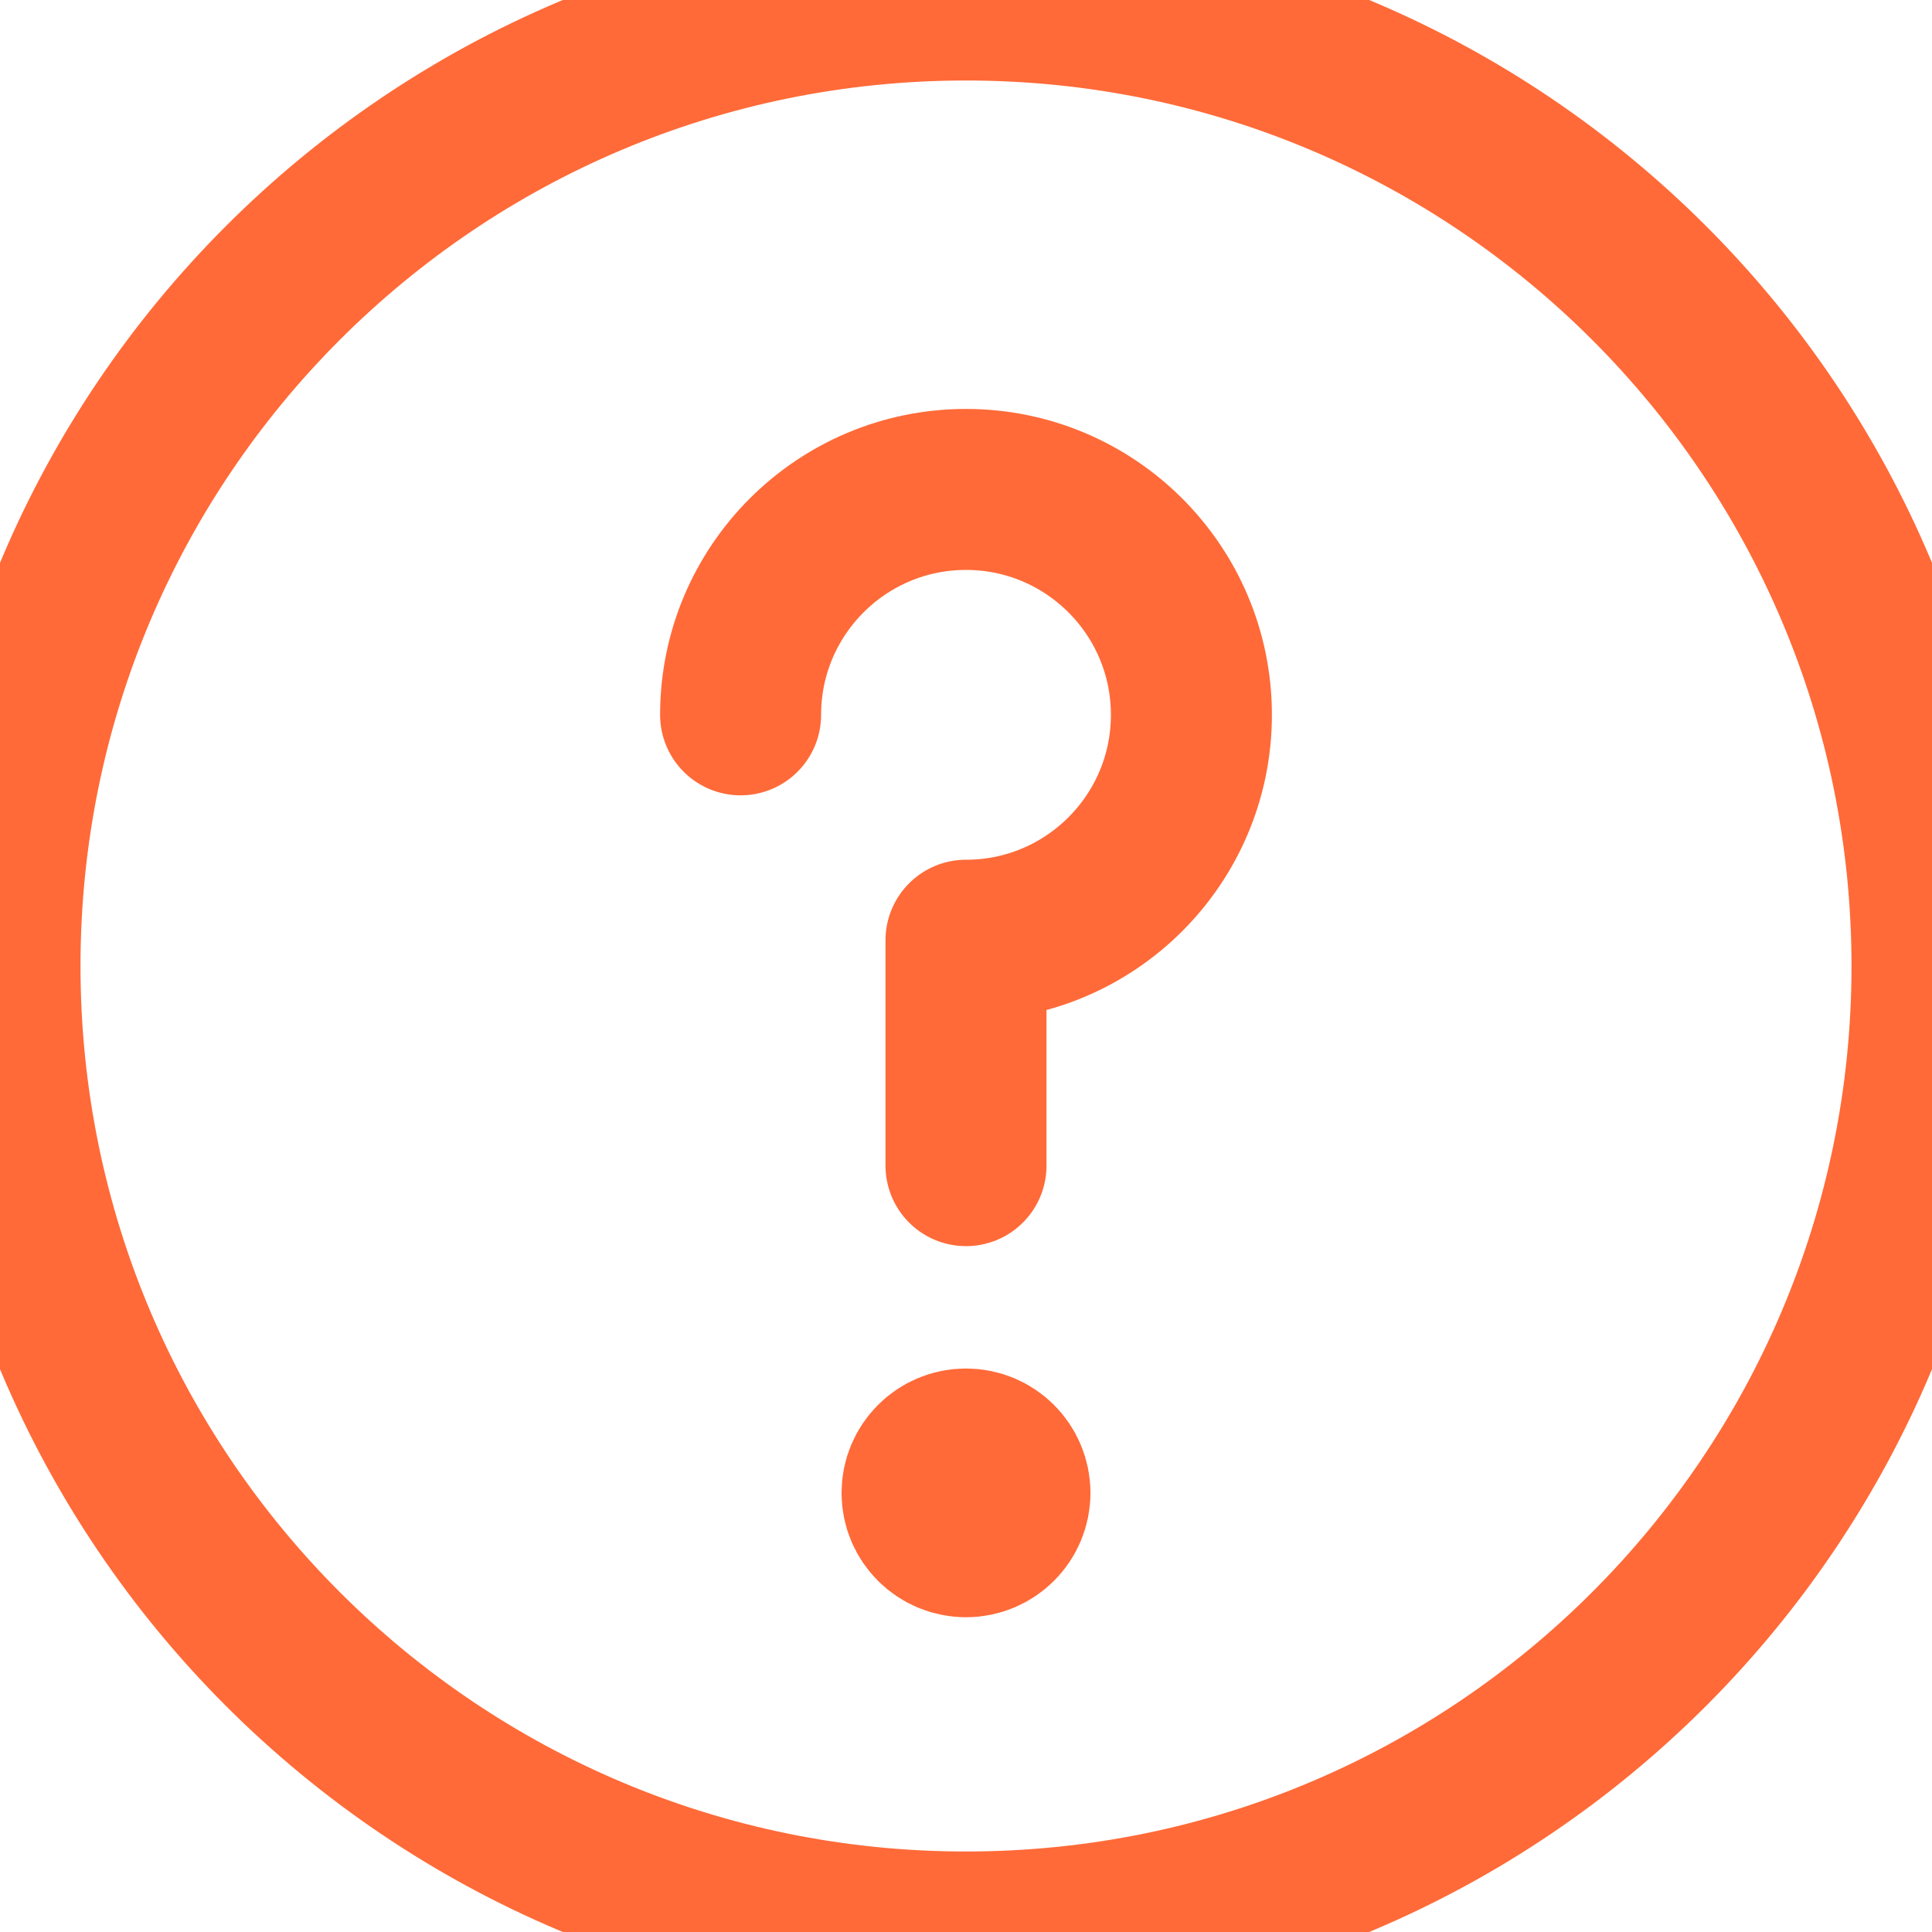 <?xml version="1.0" encoding="UTF-8"?>
<svg width="12px" height="12px" viewBox="0 0 12 12" version="1.1" xmlns="http://www.w3.org/2000/svg" xmlns:xlink="http://www.w3.org/1999/xlink">
    <g id="Symbols" stroke="none" stroke-width="1" fill="none" fill-rule="evenodd" stroke-linejoin="round">
        <g id="Tooltip-icon-close" stroke="#FF6A38">
            <g id="?">
                <path d="M12,6 C12,9.314 9.314,12 6,12 C2.686,12 0,9.314 0,6 C0,2.686 2.686,0 6,0 C9.314,0 12,2.686 12,6 Z" id="Stroke-43" stroke-linecap="round"></path>
                <path d="M4.6,4.44 C4.6,3.667 5.227,3.04 6,3.04 C6.773,3.04 7.4,3.667 7.4,4.44 C7.4,5.213 6.773,5.84 6,5.84 L6,7.24" id="Stroke-45" stroke-linecap="round"></path>
                <path d="M6.273,9.273 C6.273,9.423 6.151,9.545 6,9.545 C5.849,9.545 5.727,9.423 5.727,9.273 C5.727,9.122 5.849,9 6,9 C6.151,9 6.273,9.122 6.273,9.273 Z" id="Stroke-47" fill="#FF6A38"></path>
            </g>
        </g>
    </g>
</svg>
